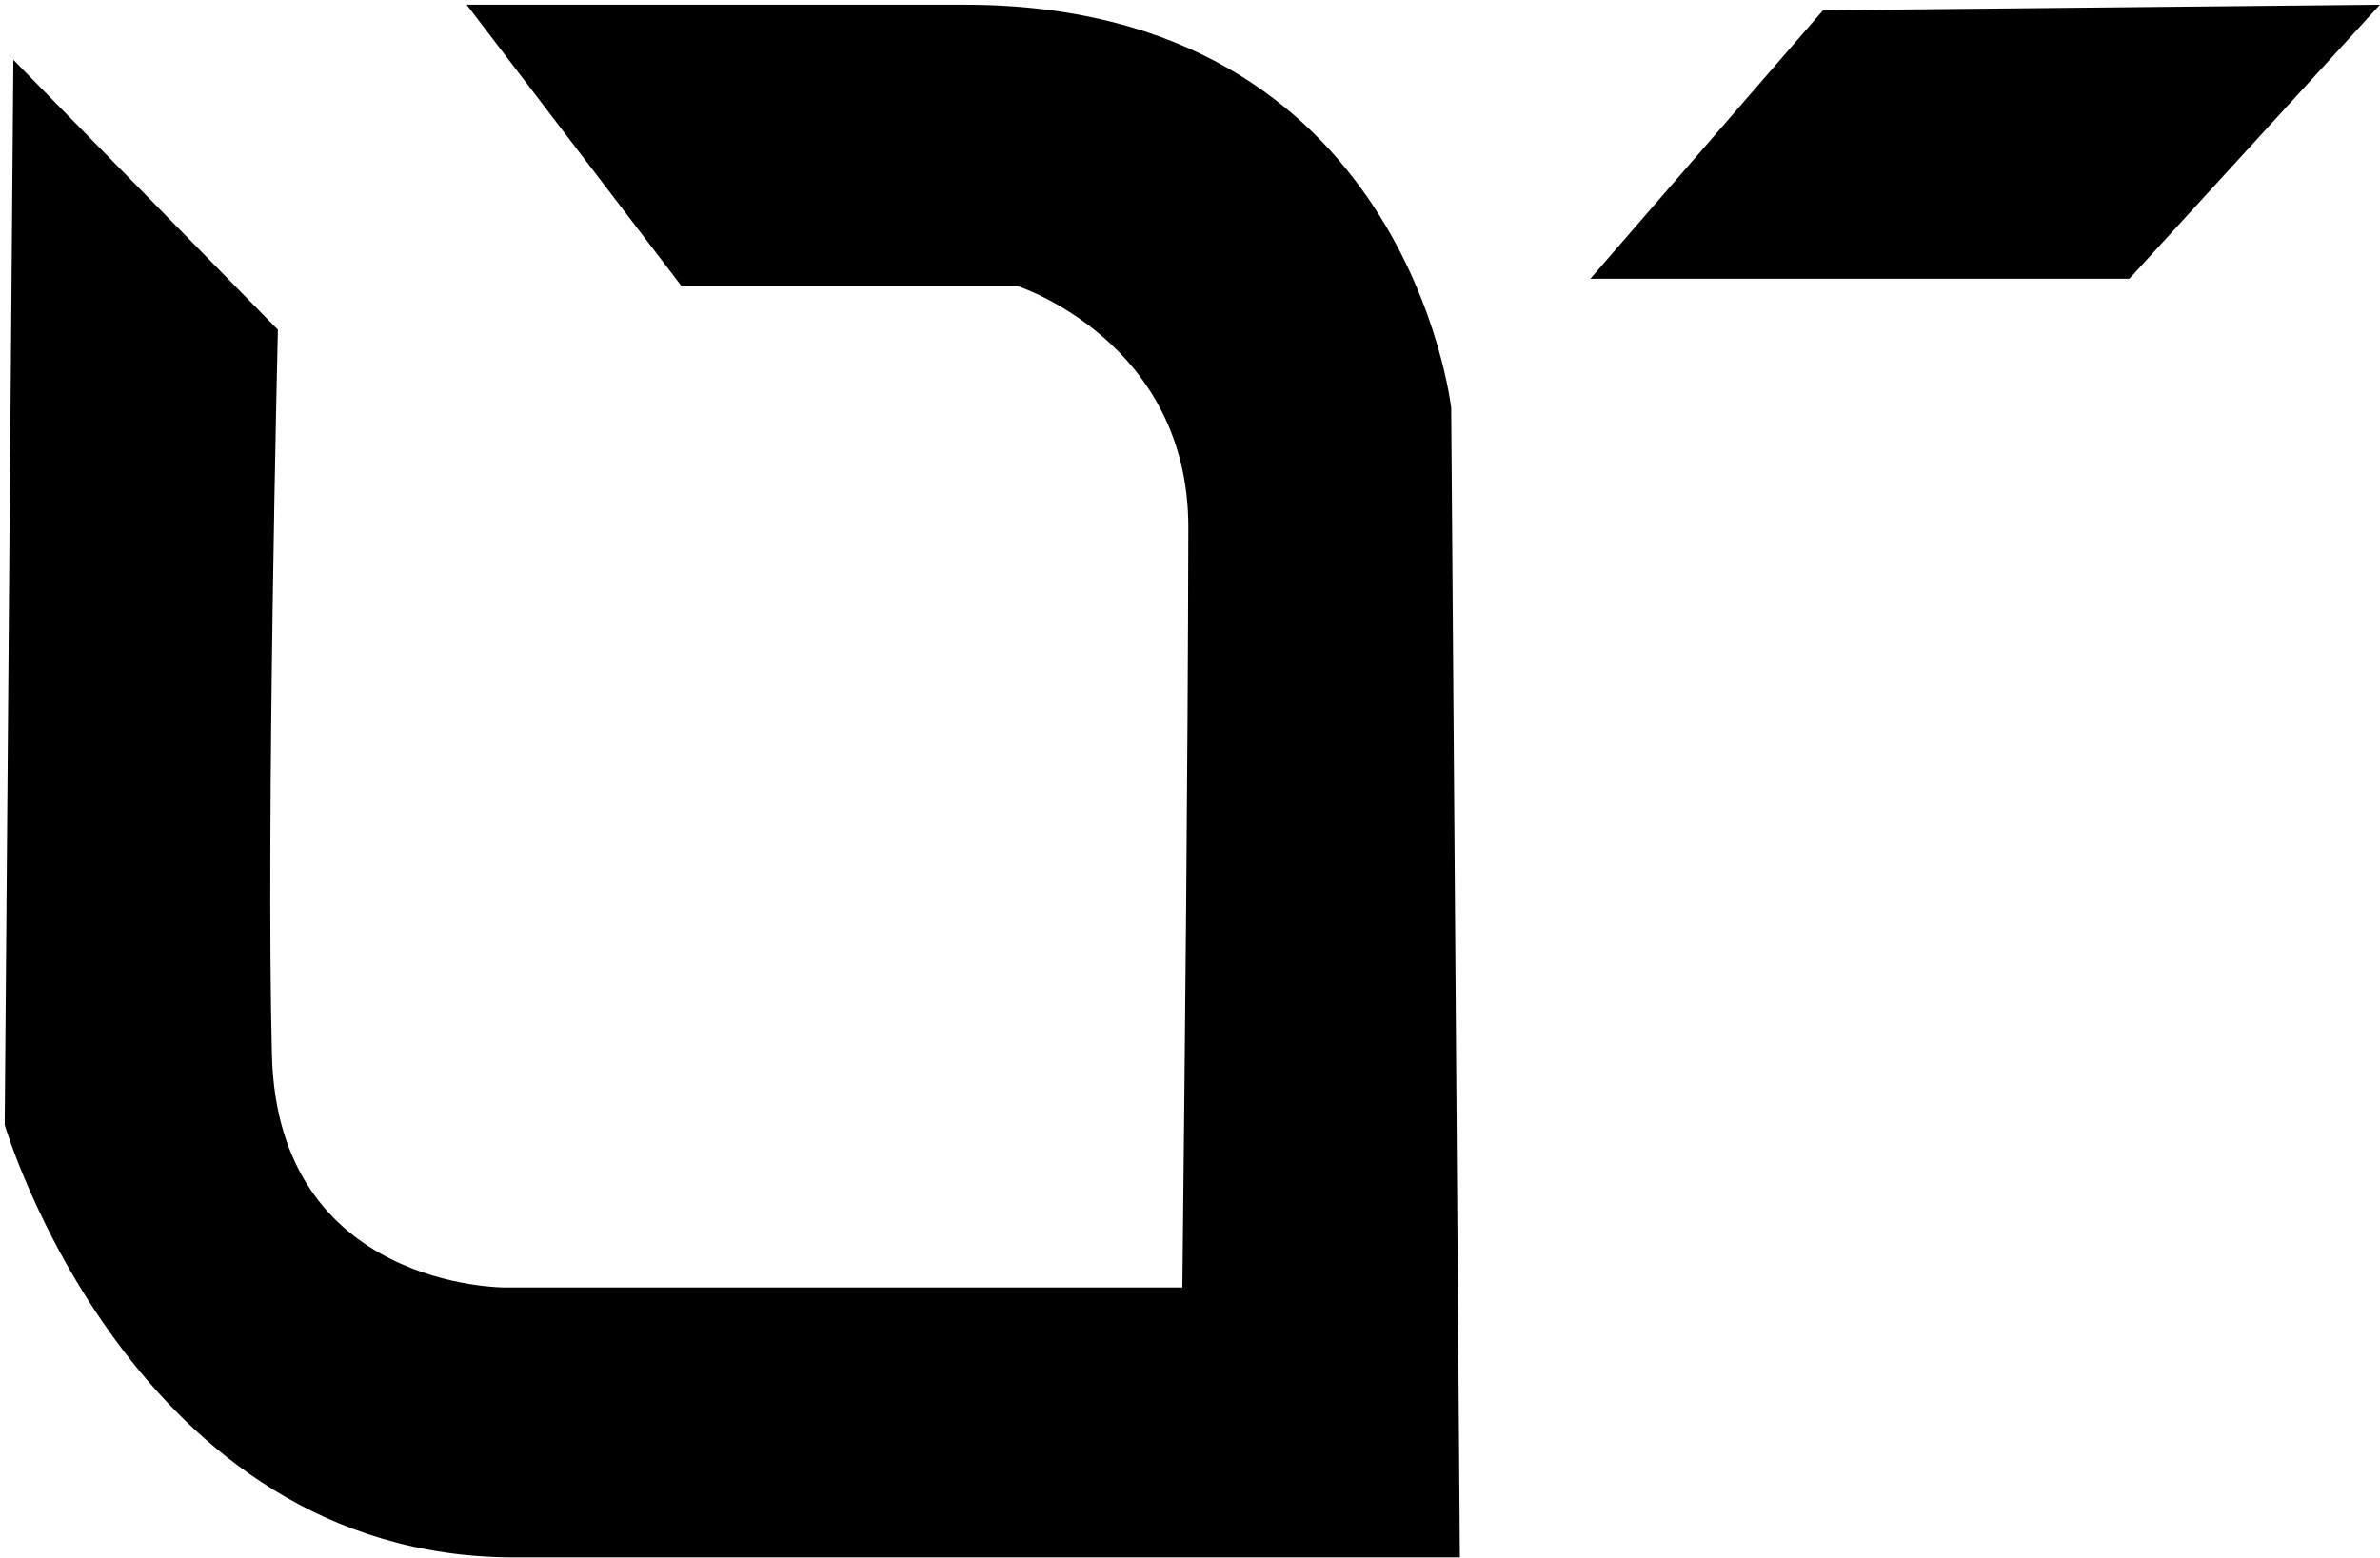 <svg xmlns="http://www.w3.org/2000/svg" viewBox="0 0 501 328"><path fill-rule="evenodd" d="M2.813 12.589L.988 236.868s26.875 91.057 107.27 91.057h199.053l-1.825-242.016S296.036.995 203.116.995H98.239l45.207 59.226h70.714s35.988 11.594 35.988 50.813c-.119 52.97-.688 106.739-1.256 160.053H106.208s-47.713.225-48.963-48.882c-1.256-48.882 1.25-152.778 1.25-152.778L2.813 12.59zM383.761 2.164L334.779 58.69h113.464L500.988.995 383.761 2.164z" clip-rule="evenodd"/></svg>